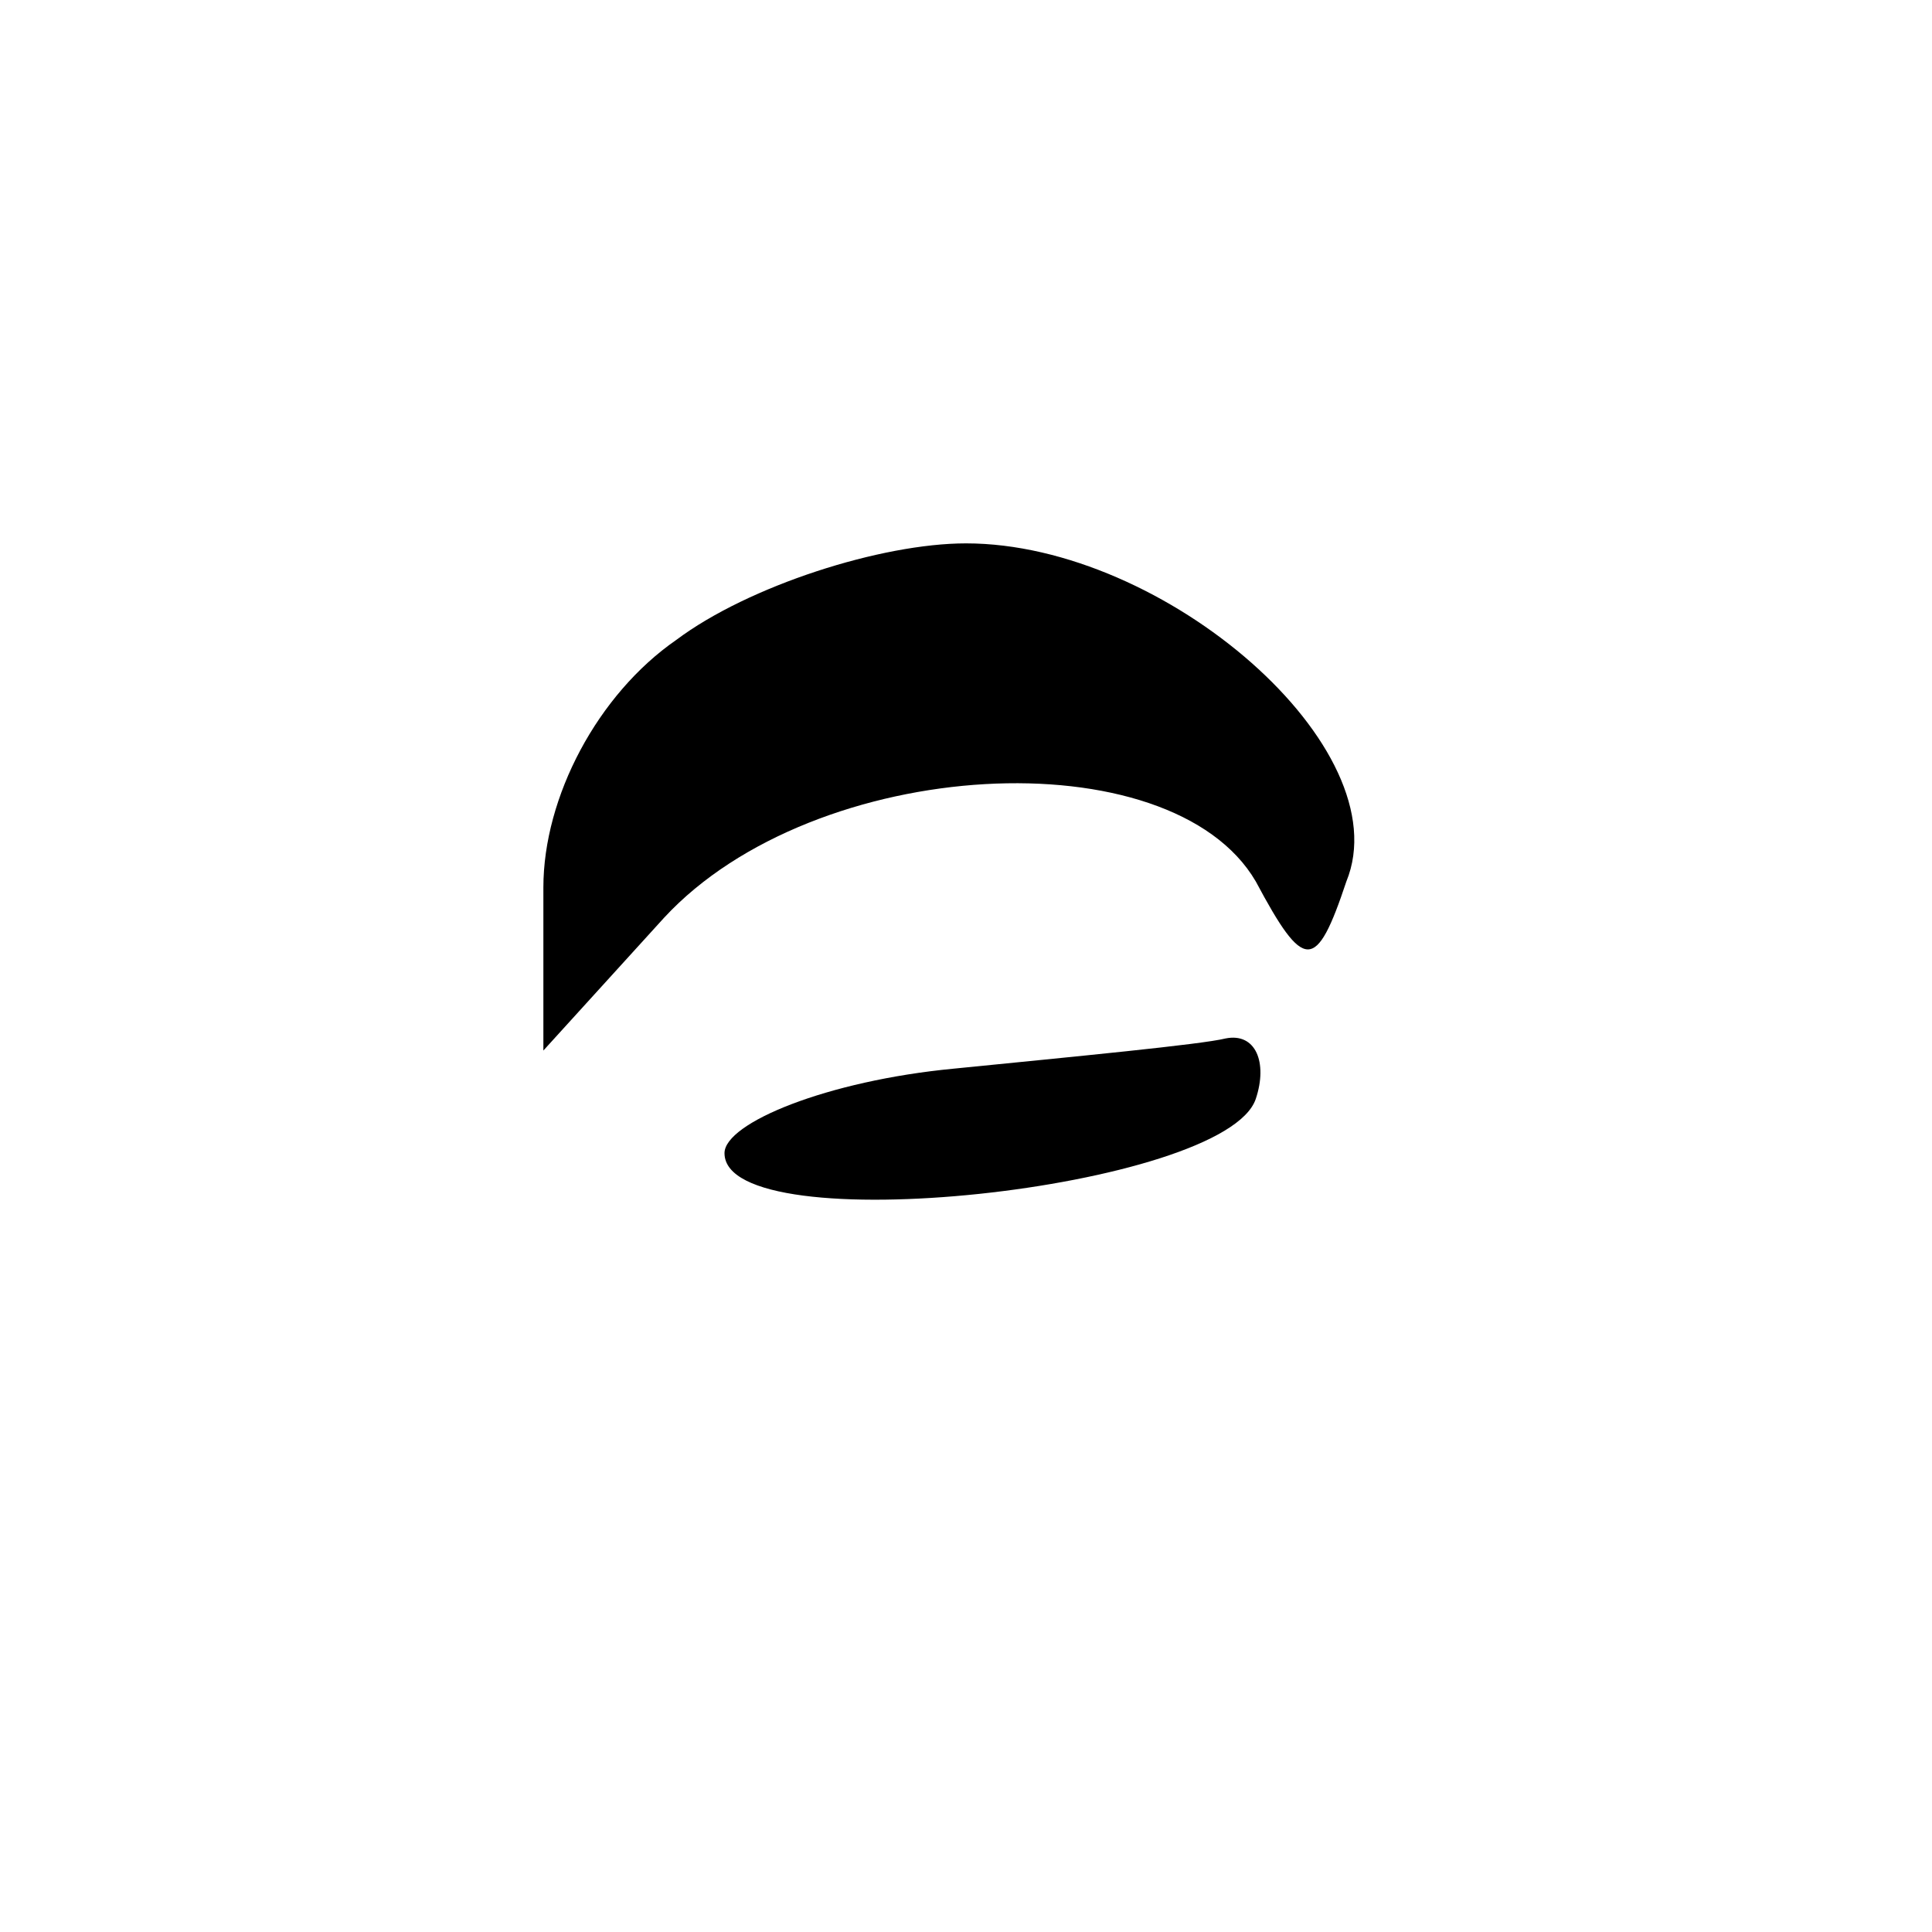 <?xml version="1.0" standalone="no"?>
<!DOCTYPE svg PUBLIC "-//W3C//DTD SVG 20010904//EN"
 "http://www.w3.org/TR/2001/REC-SVG-20010904/DTD/svg10.dtd">
<svg version="1.0" xmlns="http://www.w3.org/2000/svg"
 width="32pt" height="32pt" viewBox="0 0 32 32"
 preserveAspectRatio="xMidYMid meet">
<g transform="translate(0,32) scale(0.1,-0.1)"
fill="#000000" stroke="none">
<path fill="#000000" stroke="none" d="M112 214 c-13 -9 -22 -26 -22 -41 l0
-27 20 22 c25 27 84 30 98 6 8 -15 10 -15 15 0 9 22 -30 56 -63 56 -14 0 -36
-7 -48 -16z"/>
<path fill="#000000" stroke="none" d="M158 143 c-21 -2 -38 -9 -38 -14 0 -15
83 -6 88 9 2 6 0 11 -5 10 -4 -1 -25 -3 -45 -5z"/>
</g>
</svg>

